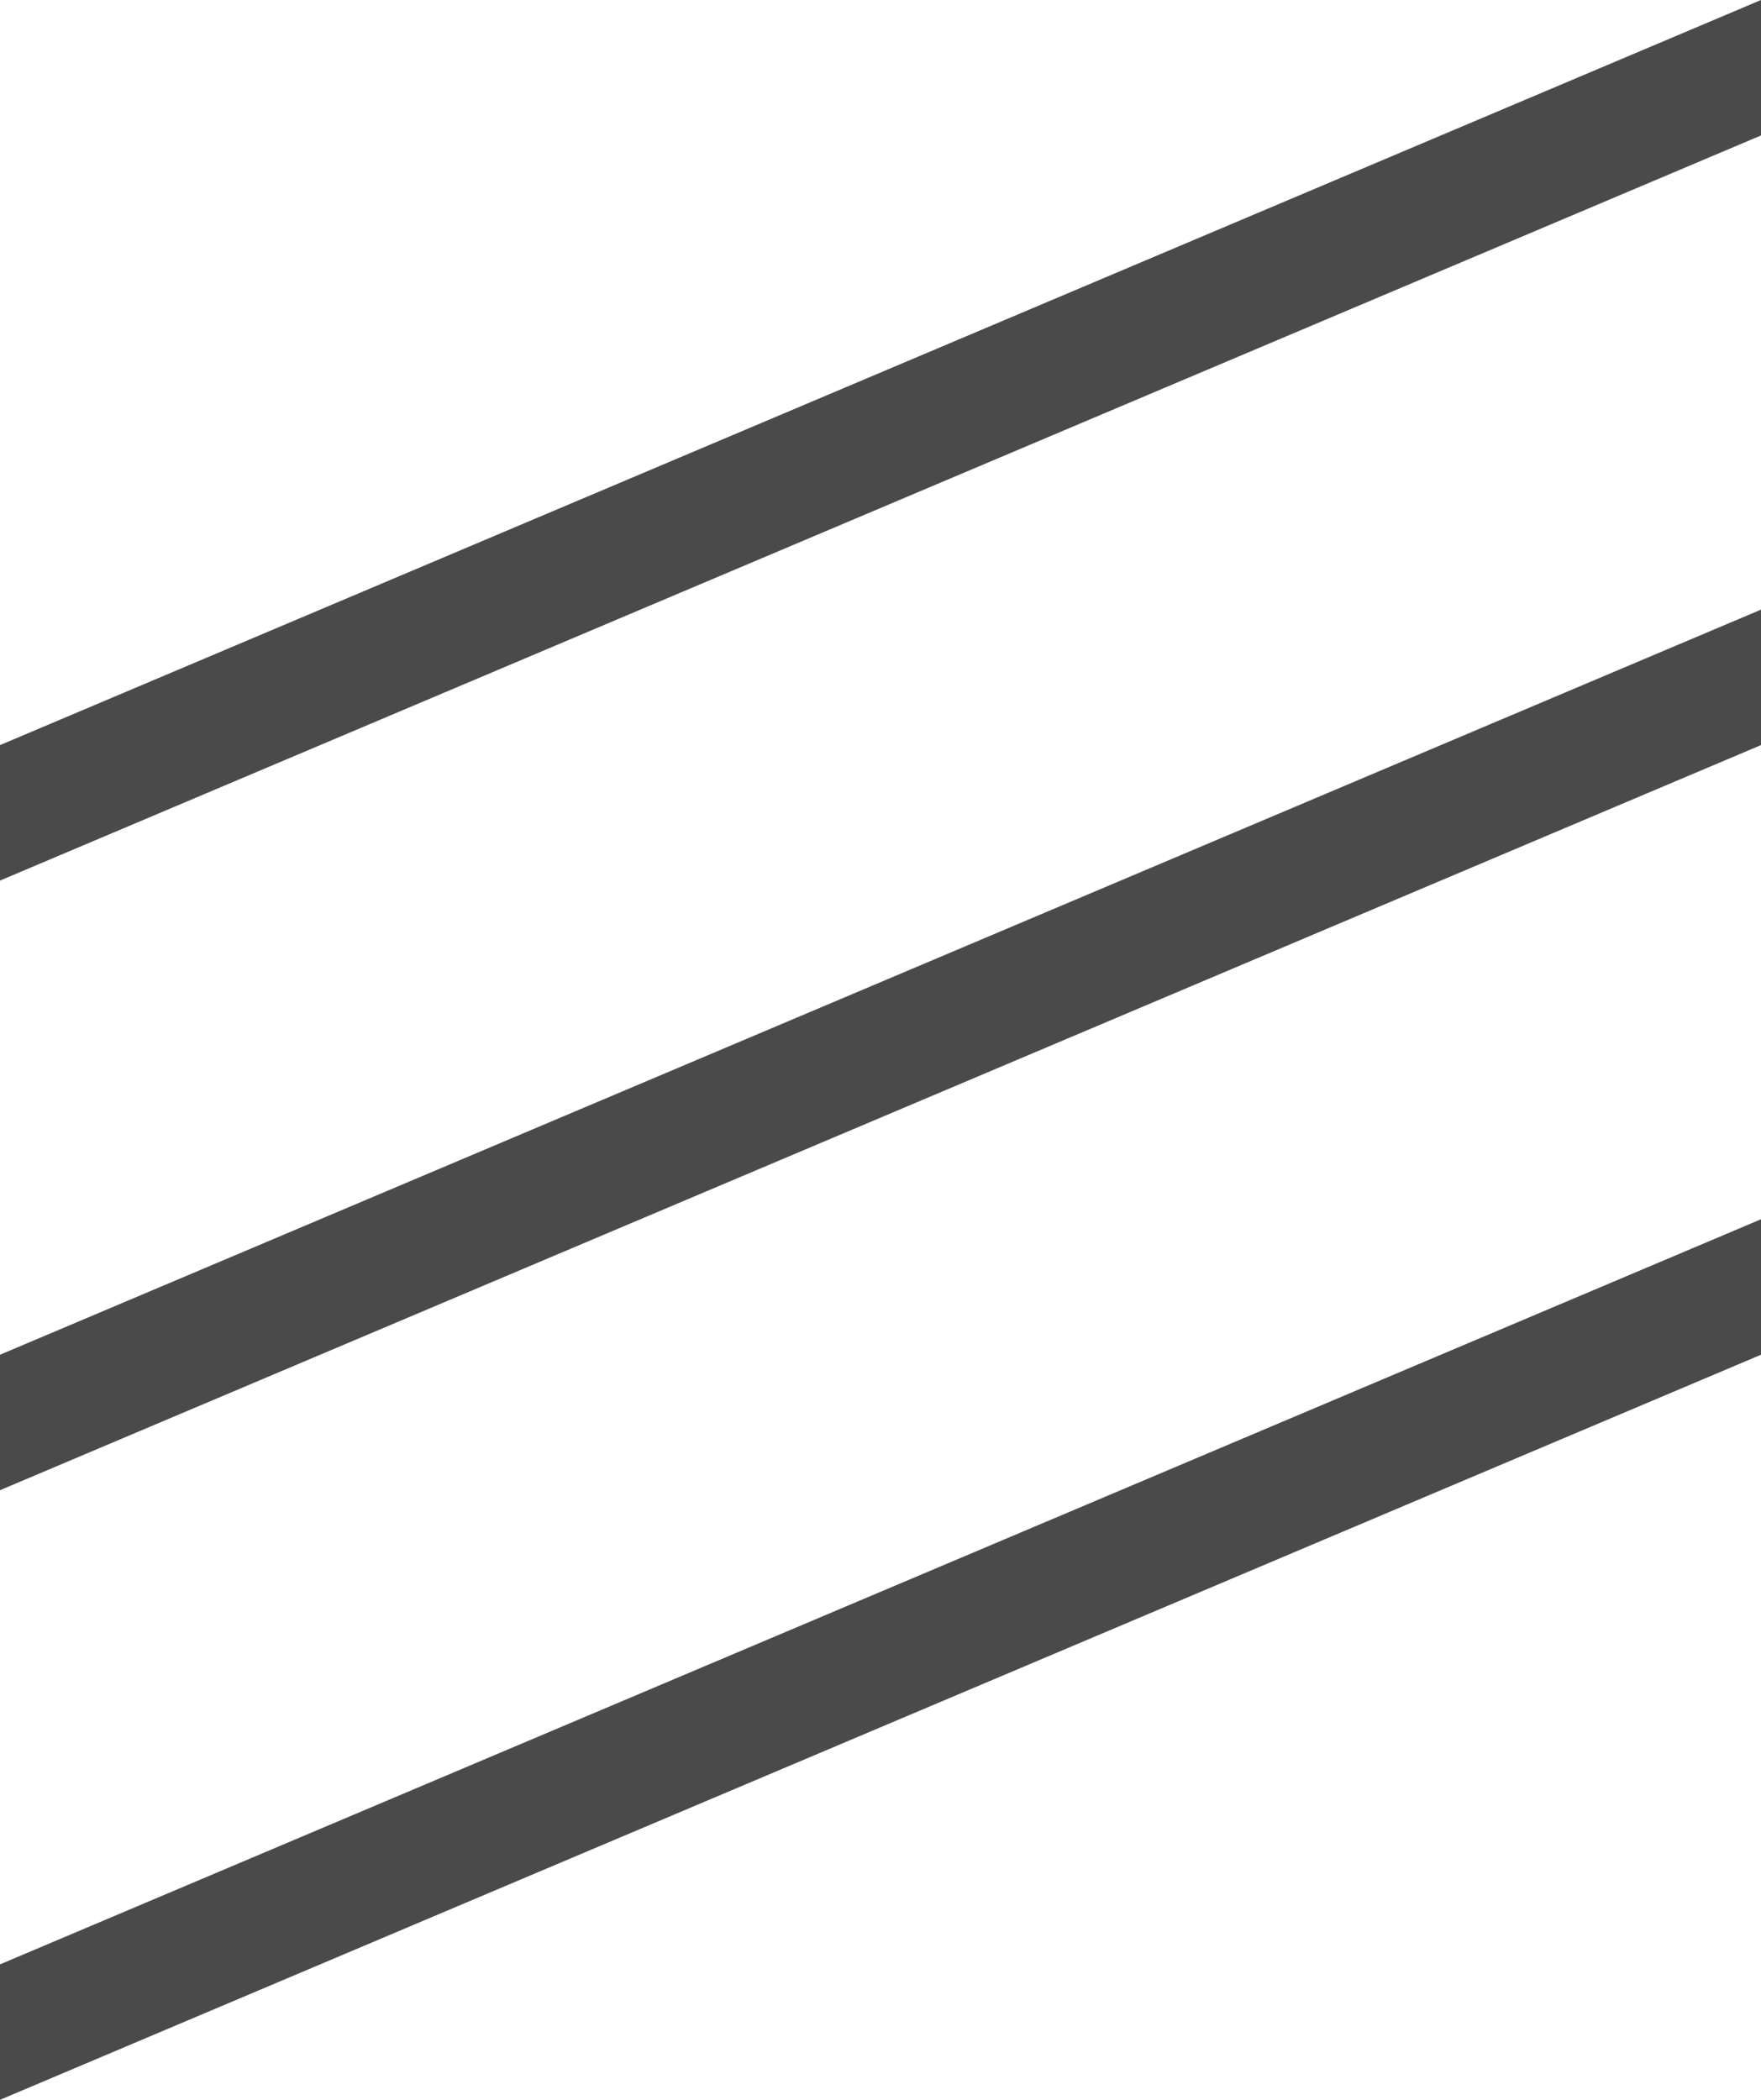 <?xml version="1.0" encoding="UTF-8"?>
<svg width="26px" height="31px" viewBox="0 0 26 31" version="1.1" xmlns="http://www.w3.org/2000/svg" xmlns:xlink="http://www.w3.org/1999/xlink">
    <!-- Generator: Sketch 63.1 (92452) - https://sketch.com -->
    <title>Group 2</title>
    <desc>Created with Sketch.</desc>
    <g id="Кейс" stroke="none" stroke-width="1" fill="none" fill-rule="evenodd" opacity="0.92">
        <g id="Vlady-XL" transform="translate(-1364, -45)" fill="#262626" fill-rule="nonzero">
            <g id="Group-3">
                <g id="Group-4" transform="translate(0, 40)">
                    <g id="Group-2" transform="translate(1364, 5)">
                        <polygon id="Rectangle-Copy-3" opacity="0.9" points="0 11 26 -5.5067062e-14 26 2 0 13"></polygon>
                        <polygon id="Rectangle-Copy-4" opacity="0.9" points="0 20 26 9 26 11 0 22"></polygon>
                        <polygon id="Rectangle-Copy-5" opacity="0.9" points="0 29 26 18 26 20 0 31"></polygon>
                    </g>
                </g>
            </g>
        </g>
    </g>
</svg>